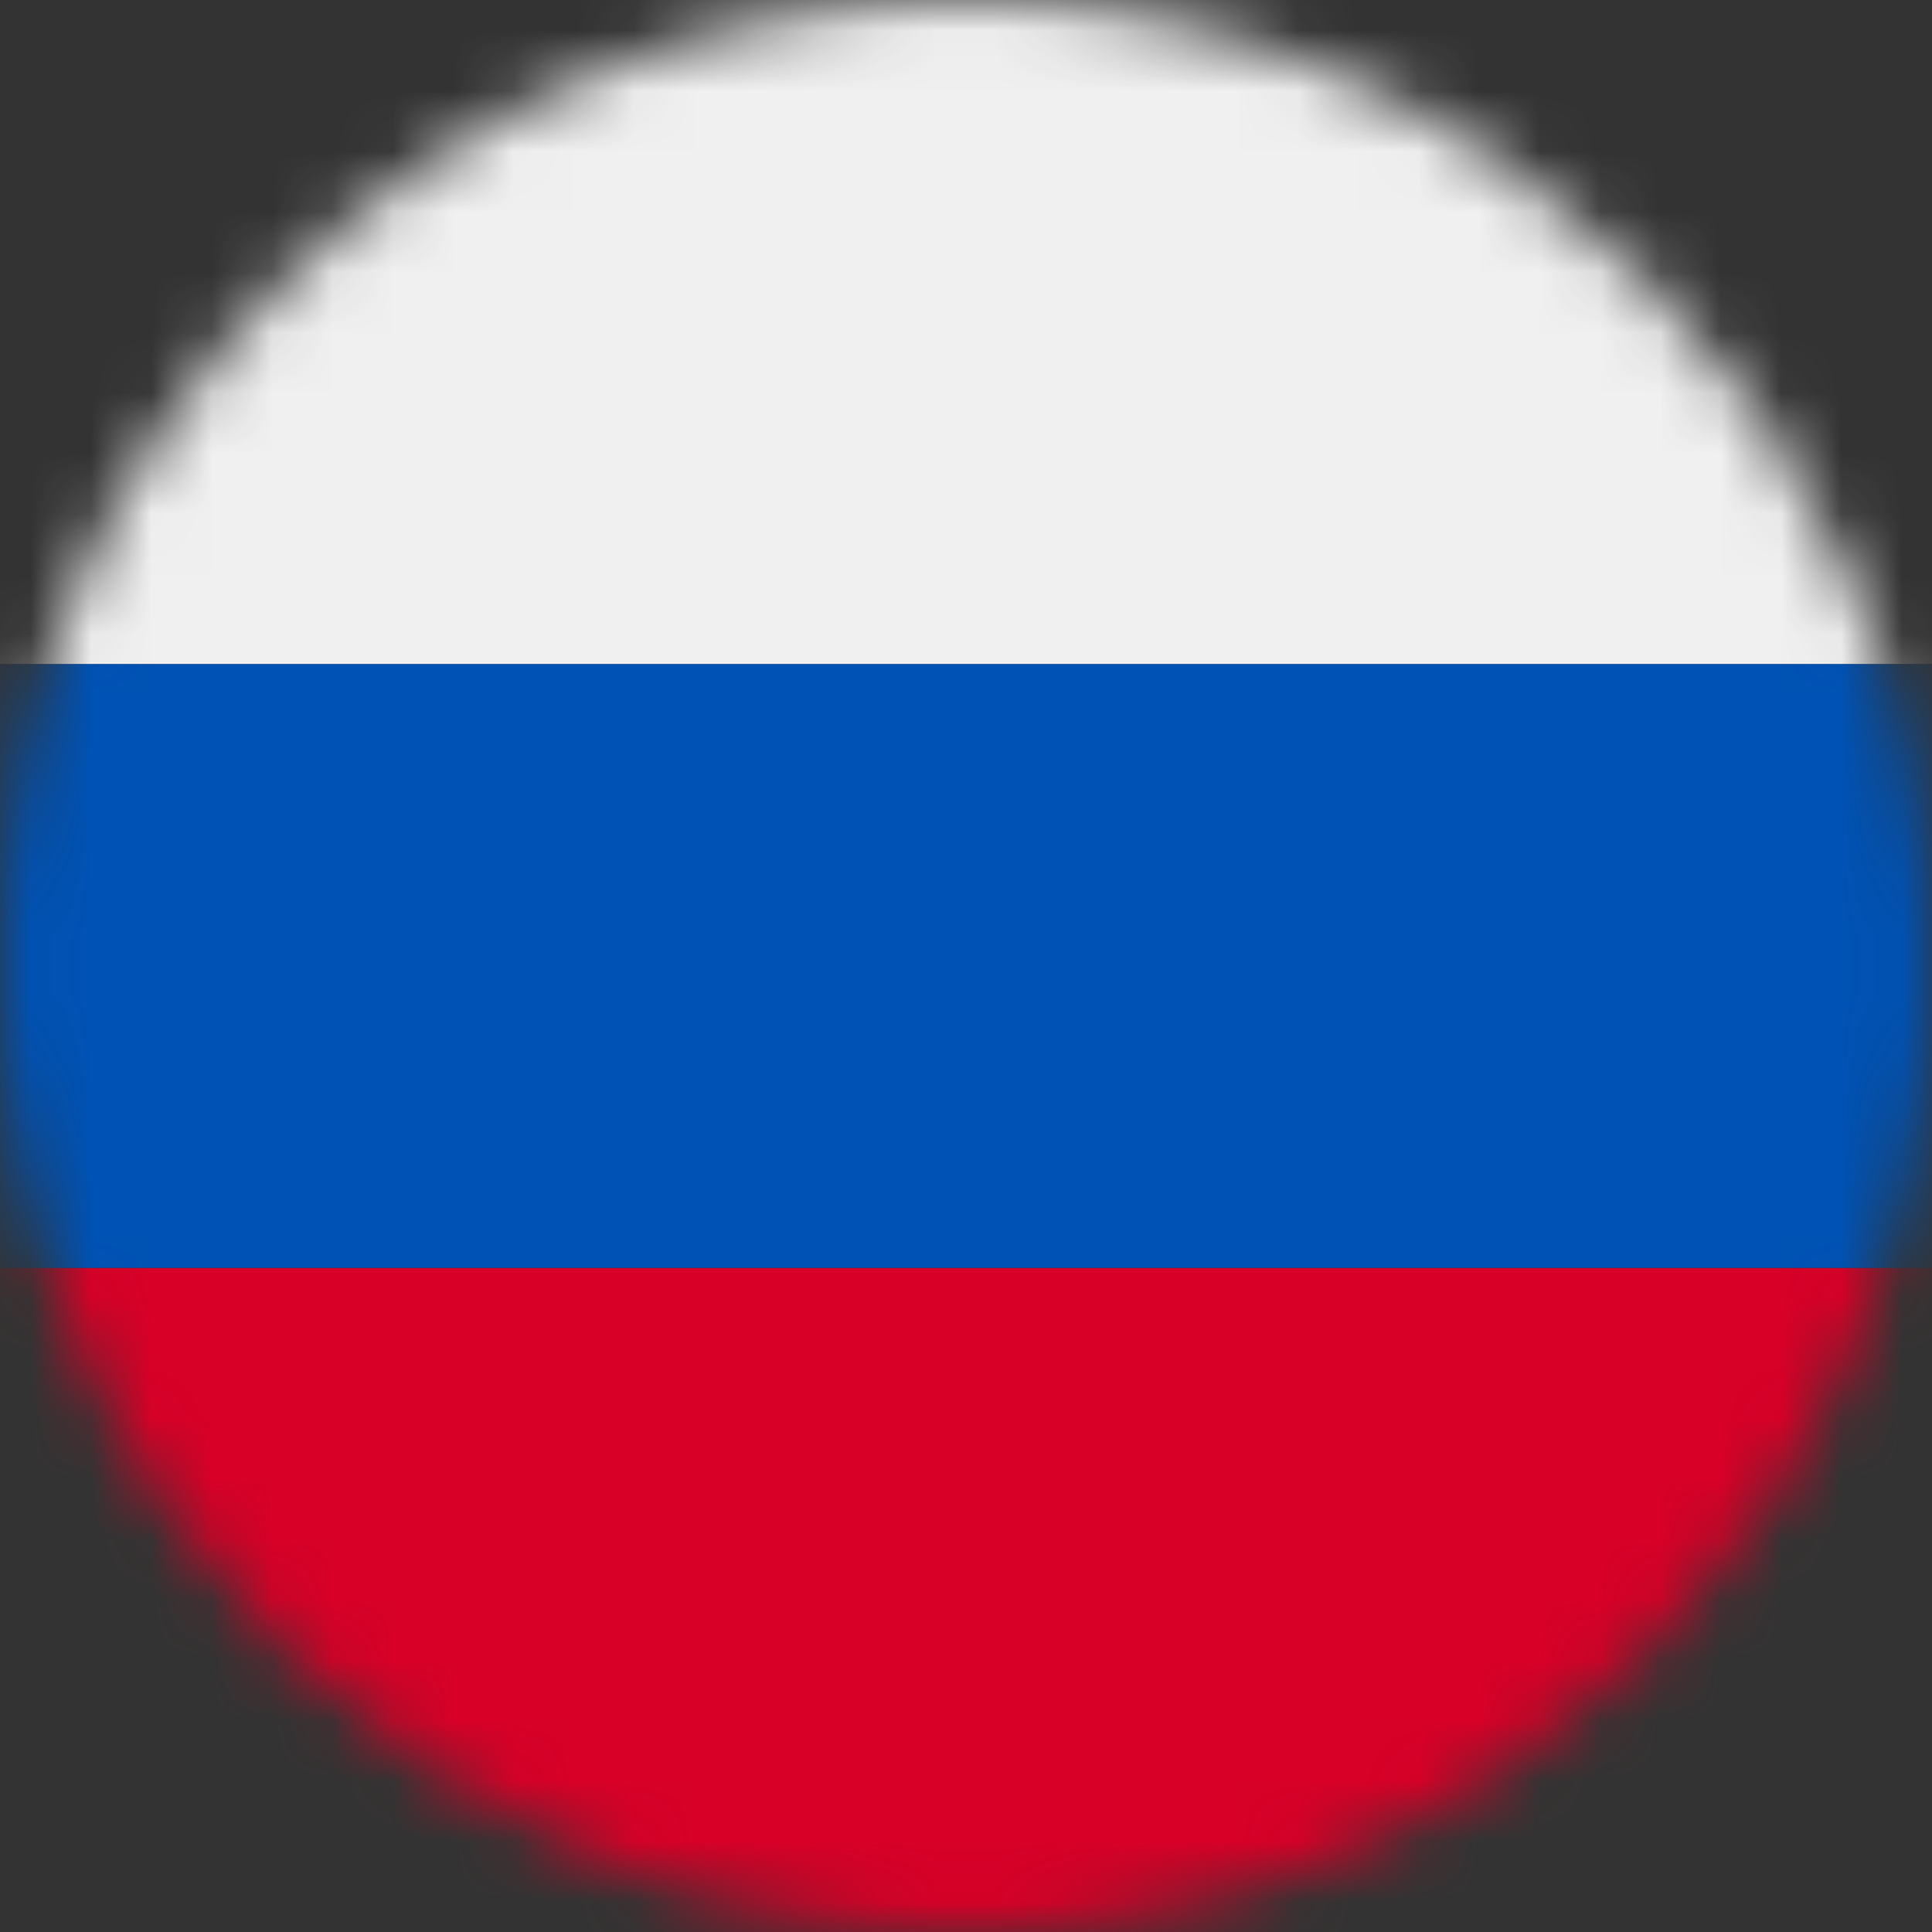 <svg xmlns="http://www.w3.org/2000/svg" width="32" height="32" fill="none"><rect width="100%" height="100%" fill="#333333" stroke="none"/><mask id="a" width="32" height="32" x="0" y="0" maskUnits="userSpaceOnUse" style="mask-type:alpha"><circle cx="16" cy="16" r="16" fill="#D9D9D9"/></mask><g mask="url(#a)"><path fill="#D80027" d="M0 21h32v11H0z"/><path fill="#F0F0F0" d="M0 0h32v11H0z"/><path fill="#0052B4" d="M0 11h32v10H0z"/></g></svg>